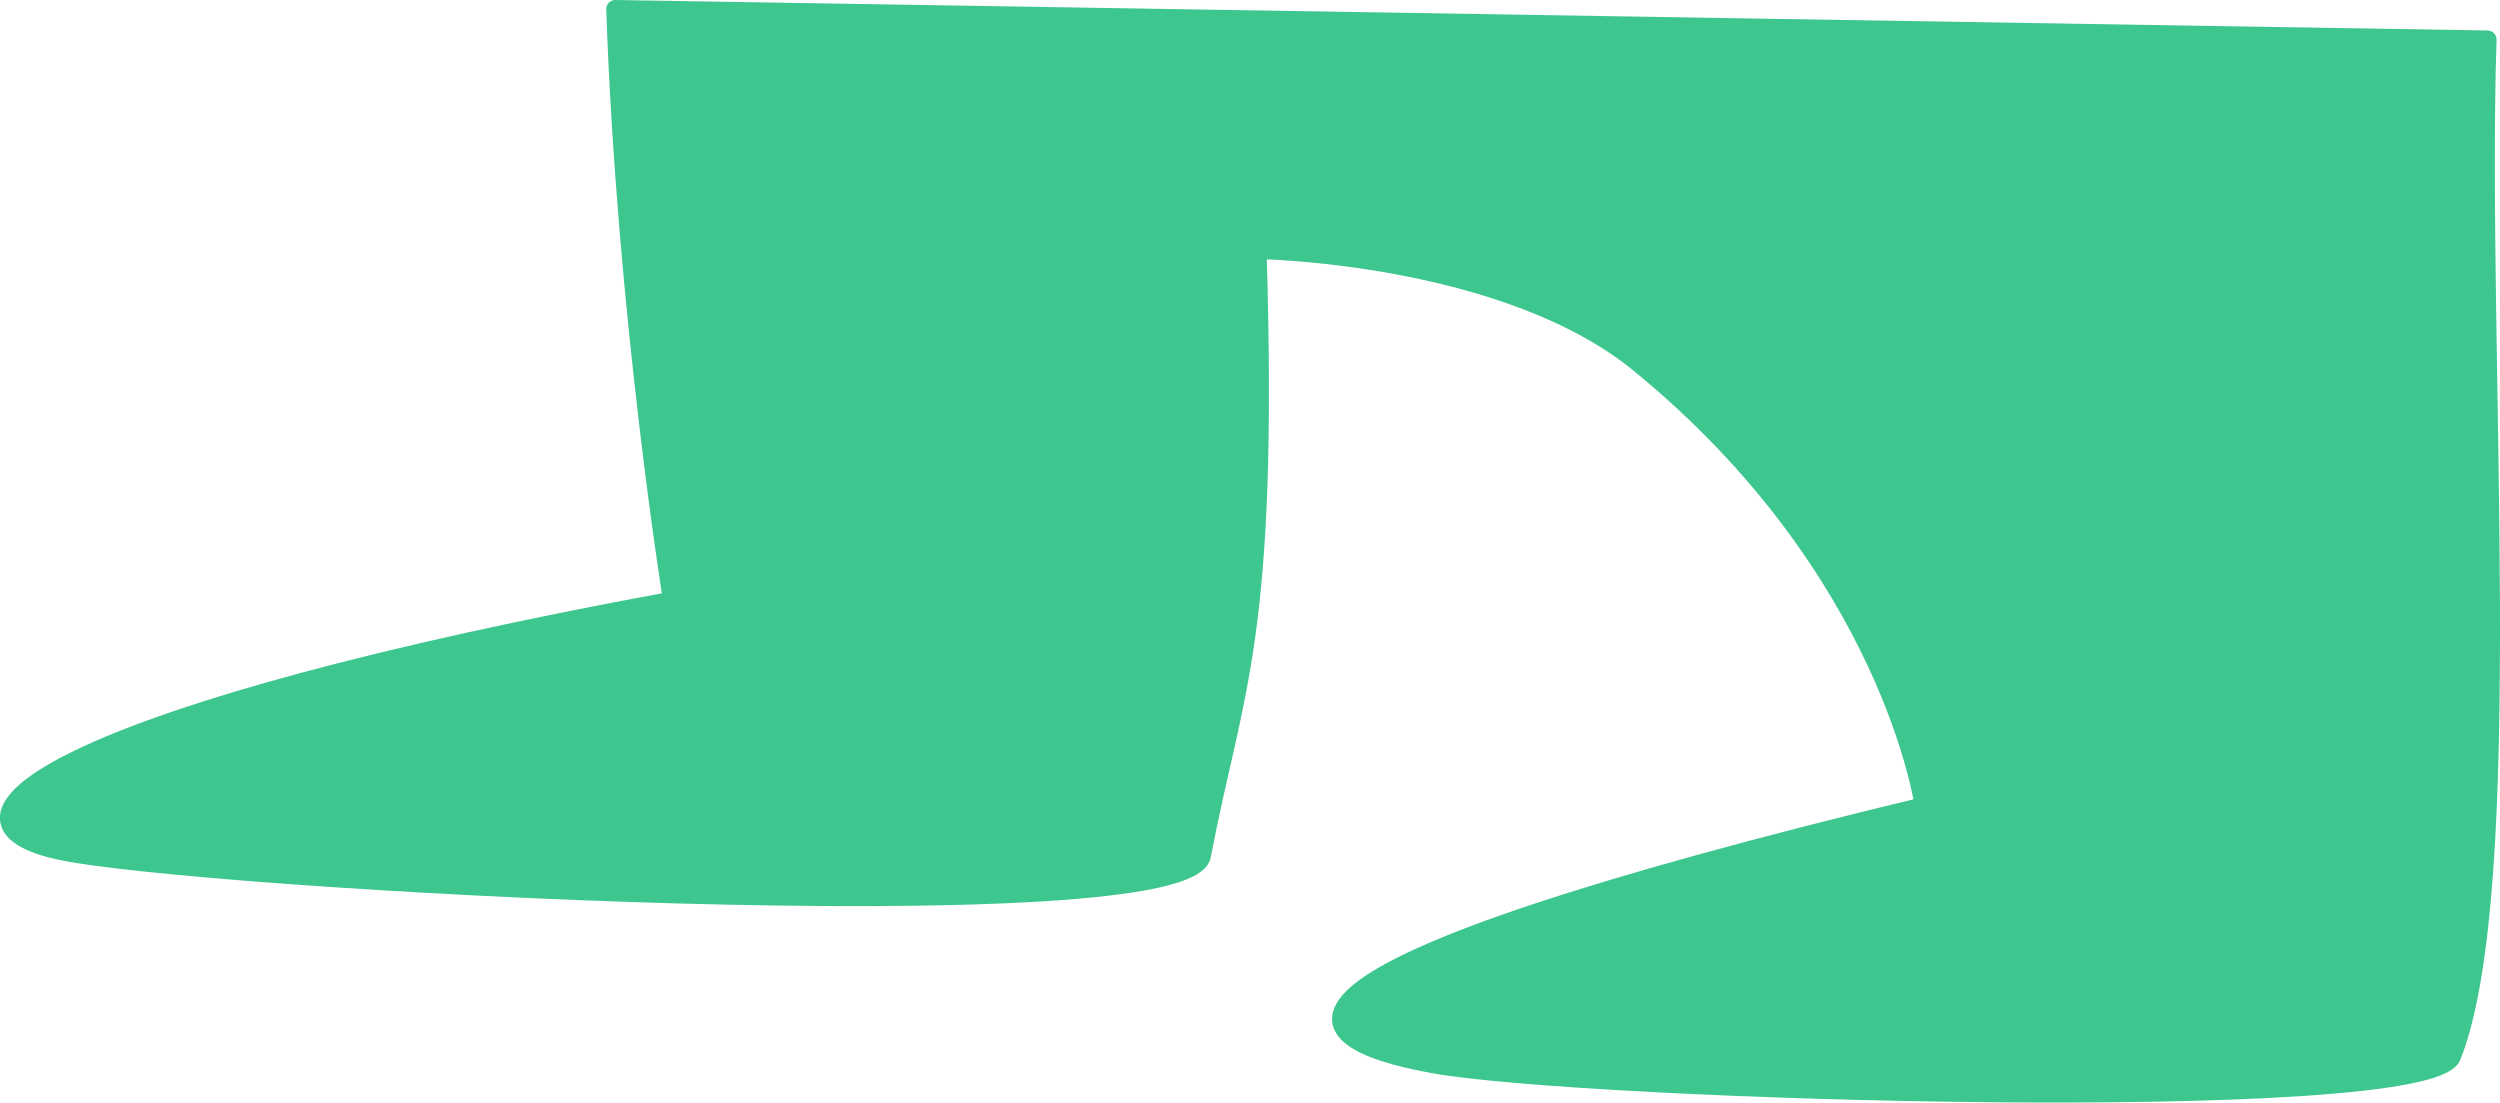 <?xml version="1.0" encoding="UTF-8" standalone="no"?>
<svg
   xmlns:dc="http://purl.org/dc/elements/1.1/"
   xmlns:cc="http://creativecommons.org/ns#"
   xmlns:rdf="http://www.w3.org/1999/02/22-rdf-syntax-ns#"
   xmlns:svg="http://www.w3.org/2000/svg"
   xmlns="http://www.w3.org/2000/svg"
   xmlns:sodipodi="http://sodipodi.sourceforge.net/DTD/sodipodi-0.dtd"
   xmlns:inkscape="http://www.inkscape.org/namespaces/inkscape"
   width="18.211mm"
   height="8.032mm"
   viewBox="0 0 18.211 8.032"
   version="1.1"
   id="svg8"
   inkscape:version="1.0.2-2 (e86c870879, 2021-01-15)"
   sodipodi:docname="1_0.svg">
  <defs
     id="defs2" />
  <sodipodi:namedview
     id="base"
     pagecolor="#ffffff"
     bordercolor="#666666"
     borderopacity="1.0"
     inkscape:pageopacity="0.0"
     inkscape:pageshadow="2"
     inkscape:zoom="8.980033"
     inkscape:cx="26.361191"
     inkscape:cy="5.4934548"
     inkscape:document-units="mm"
     inkscape:current-layer="g843"
     inkscape:document-rotation="0"
     showgrid="false"
     units="mm"
     inkscape:window-width="1920"
     inkscape:window-height="1001"
     inkscape:window-x="-9"
     inkscape:window-y="-9"
     inkscape:window-maximized="1"
     inkscape:snap-global="false"
     height="183.549mm" />
  <g
     inkscape:label="Capa 1"
     inkscape:groupmode="layer"
     id="layer1">
    <g
       id="g843">
      <path
         id="path831"
         style="opacity:1;fill:#3ec68f;stroke:#3ec68f;stroke-width:0.132;stroke-linecap:round;stroke-linejoin:round;fill-opacity:1;stroke-opacity:1"
         d="M 4.482,0.066 C 4.558,2.28 4.896,4.375 4.896,4.375 0.524,5.18 -0.607,5.959 0.416,6.193 1.38,6.414 8.713,6.821 8.757,6.222 8.987,5.018 9.248,4.66 9.16,1.821 c 0,0 1.799,0.025 2.781,0.828 1.834,1.499 2.073,3.223 2.073,3.223 -5.004,1.208 -4.662,1.683 -3.573,1.88 1.095,0.199 7.23,0.383 7.42,-0.057 0.485,-1.226 0.185,-5.14 0.259,-7.407 z"
         sodipodi:nodetypes="ccsccscsccc" />
    </g>
  </g>
</svg>

